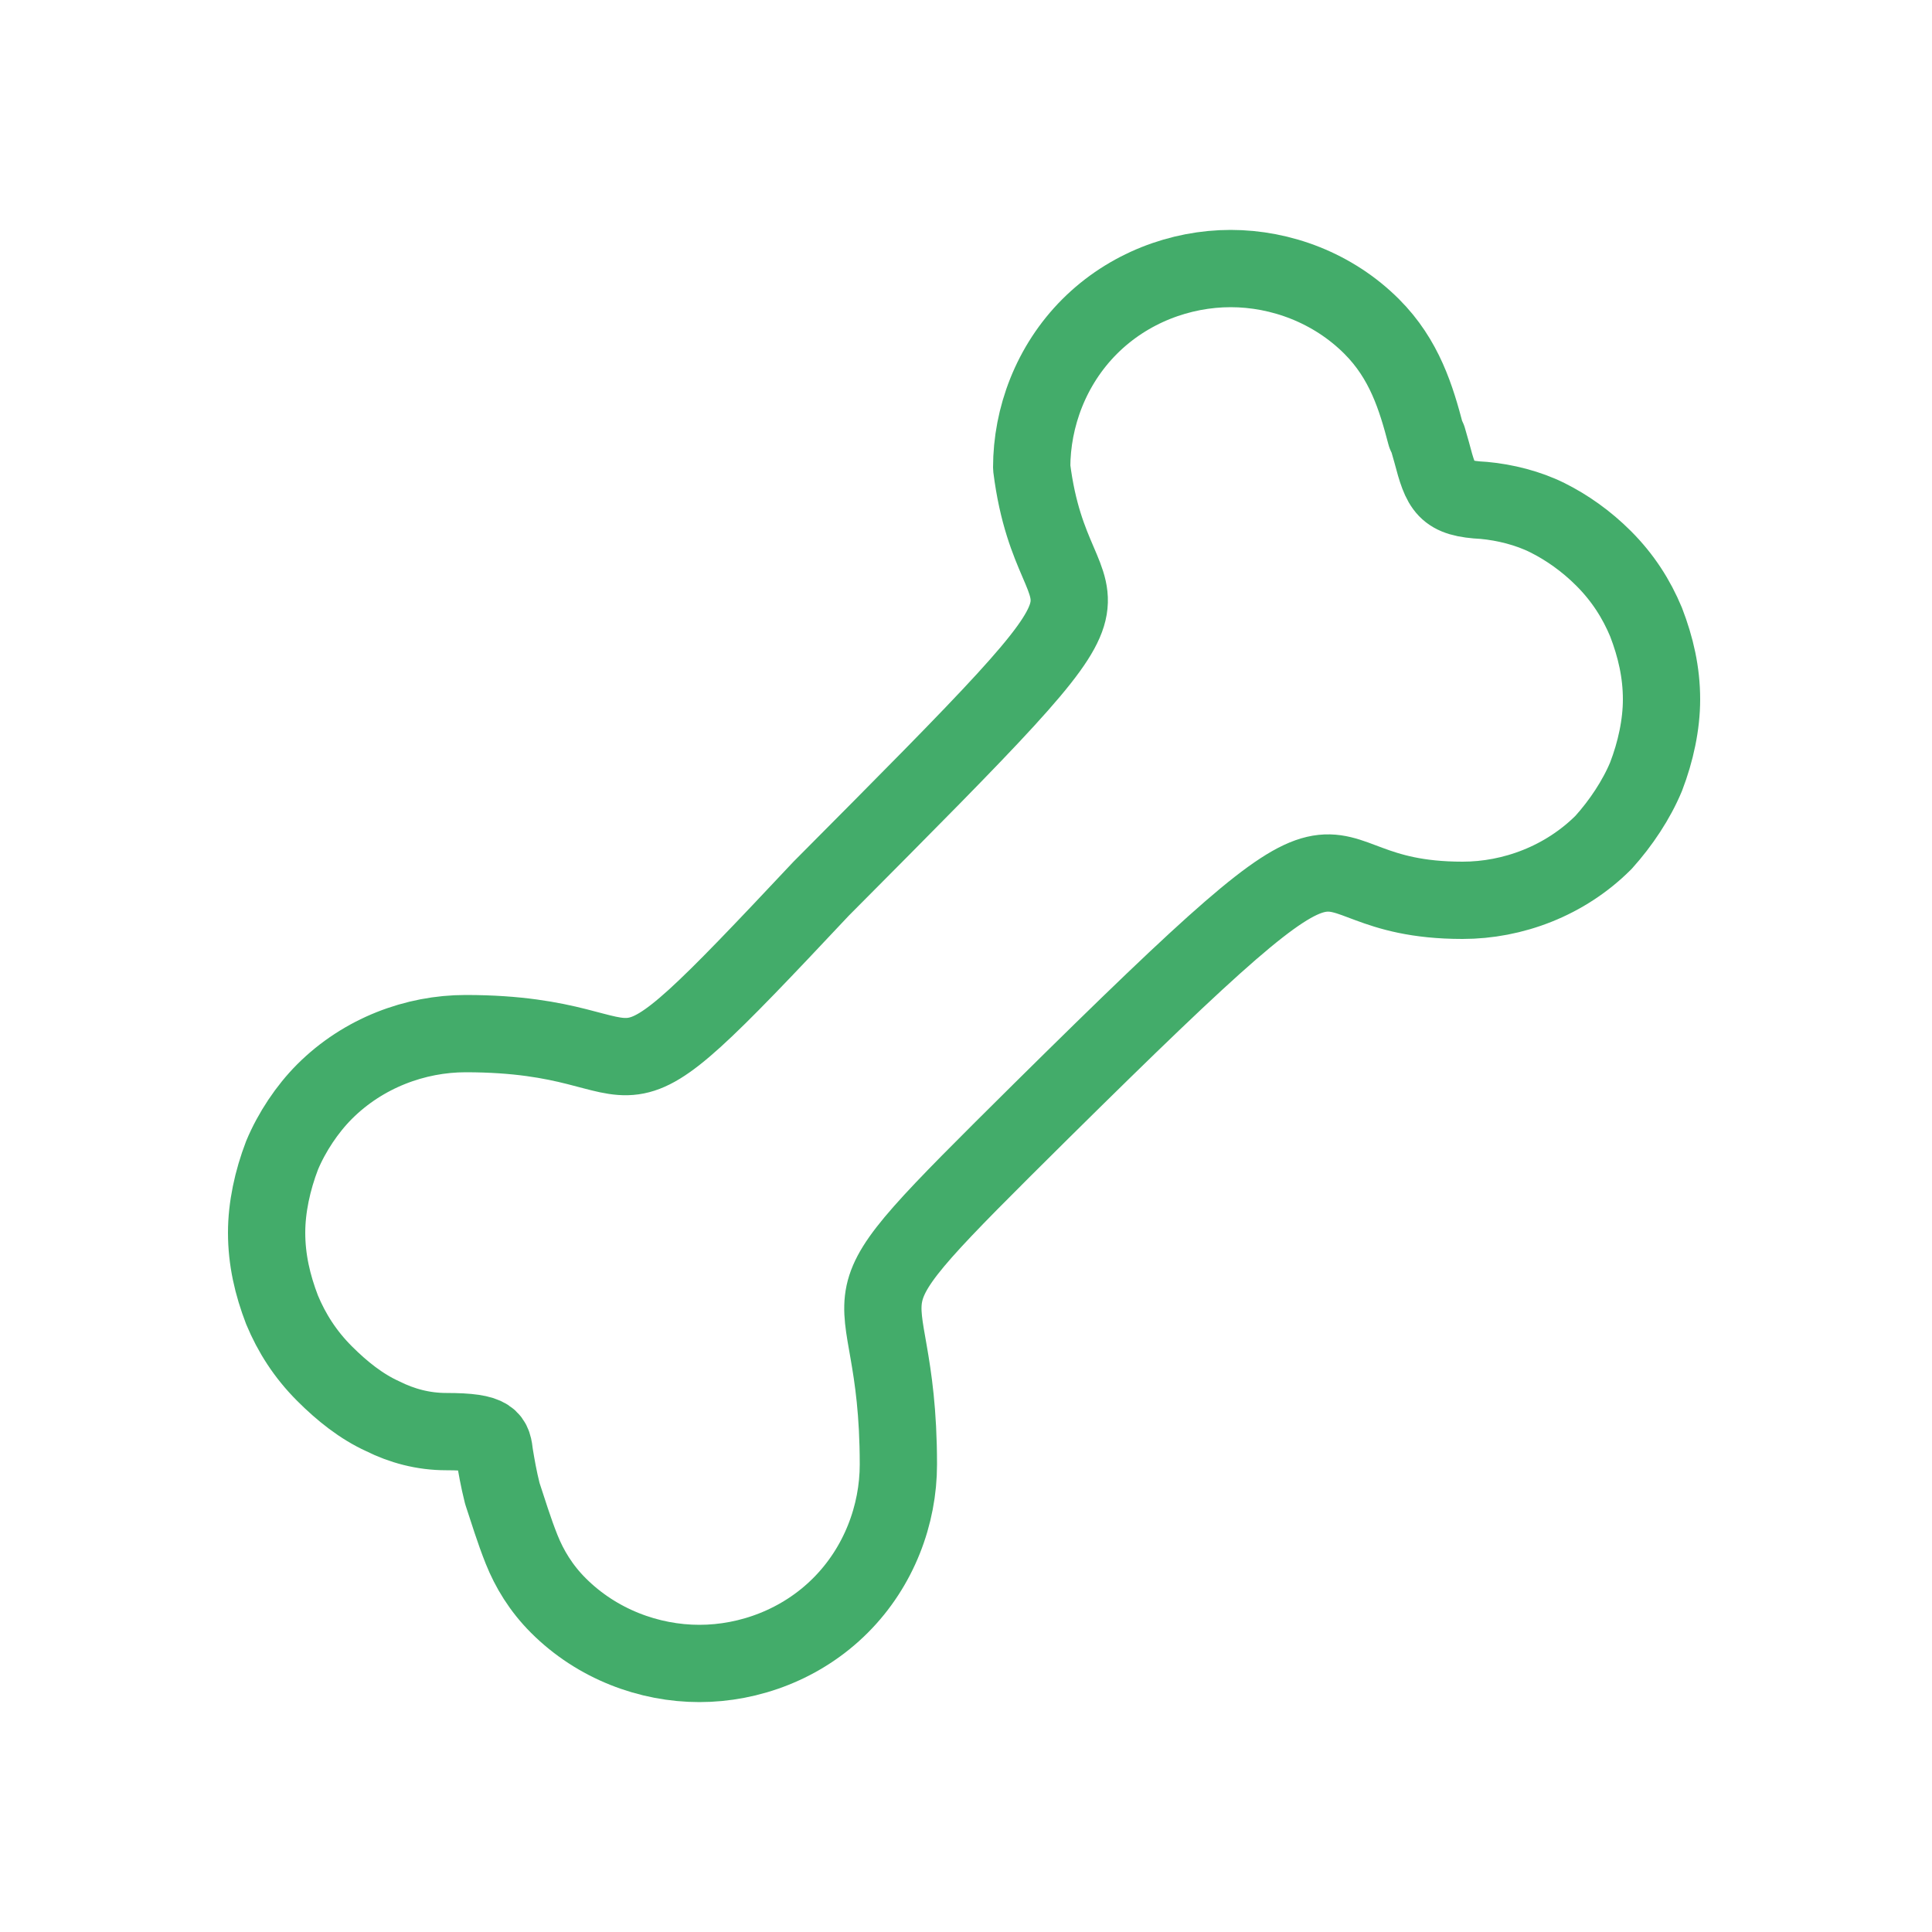 <svg xmlns="http://www.w3.org/2000/svg" xmlns:xlink="http://www.w3.org/1999/xlink" version="1.1" x="0px" y="0px" viewBox="0 0 100 100" enable-background="new 0 0 100 100" xml:space="preserve"><path fill="none" stroke="#43AC6A" stroke-width="4" stroke-linecap="round" stroke-linejoin="round" stroke-miterlimit="22.926" d="  M46.5,75.8c0,2.6-1,5.3-3,7.3c-2,2-4.7,3-7.3,3c-2.6,0-5.3-1-7.3-3h0c-0.9-0.9-1.5-1.9-1.9-2.9c-0.4-1-0.7-2-1-2.9  c-0.2-0.8-0.3-1.4-0.4-2c-0.1-0.8-0.1-1.2-2.5-1.2c-1.2,0-2.3-0.3-3.3-0.8c-1.1-0.5-2.1-1.3-3-2.2v0c-1-1-1.7-2.1-2.2-3.3  c-0.5-1.3-0.8-2.6-0.8-4c0-1.3,0.3-2.7,0.8-4c0.5-1.2,1.3-2.4,2.2-3.3v0c2-2,4.7-3,7.3-3c10.9,0,6.1,5.6,18.4-7.5  c18.2-18.3,12.1-12.2,10.9-21.8c0-2.6,1-5.3,3-7.3c2-2,4.7-3,7.3-3c2.6,0,5.3,1,7.3,3c1.7,1.7,2.3,3.7,2.8,5.6l0.1,0.2l0.2,0.7  c0.5,1.9,0.7,2.4,2.7,2.5c1.1,0.1,2.3,0.4,3.3,0.9c1,0.5,2,1.2,2.9,2.1l0,0c1,1,1.7,2.1,2.2,3.3l0,0c0.5,1.3,0.8,2.6,0.8,4  c0,1.3-0.3,2.7-0.8,4c-0.5,1.2-1.3,2.4-2.2,3.4l0,0c-2,2-4.7,3-7.3,3c-9.5,0-3.5-7.2-21.8,10.9C42.1,69.2,46.5,64.9,46.5,75.8  L46.5,75.8z"/></svg>